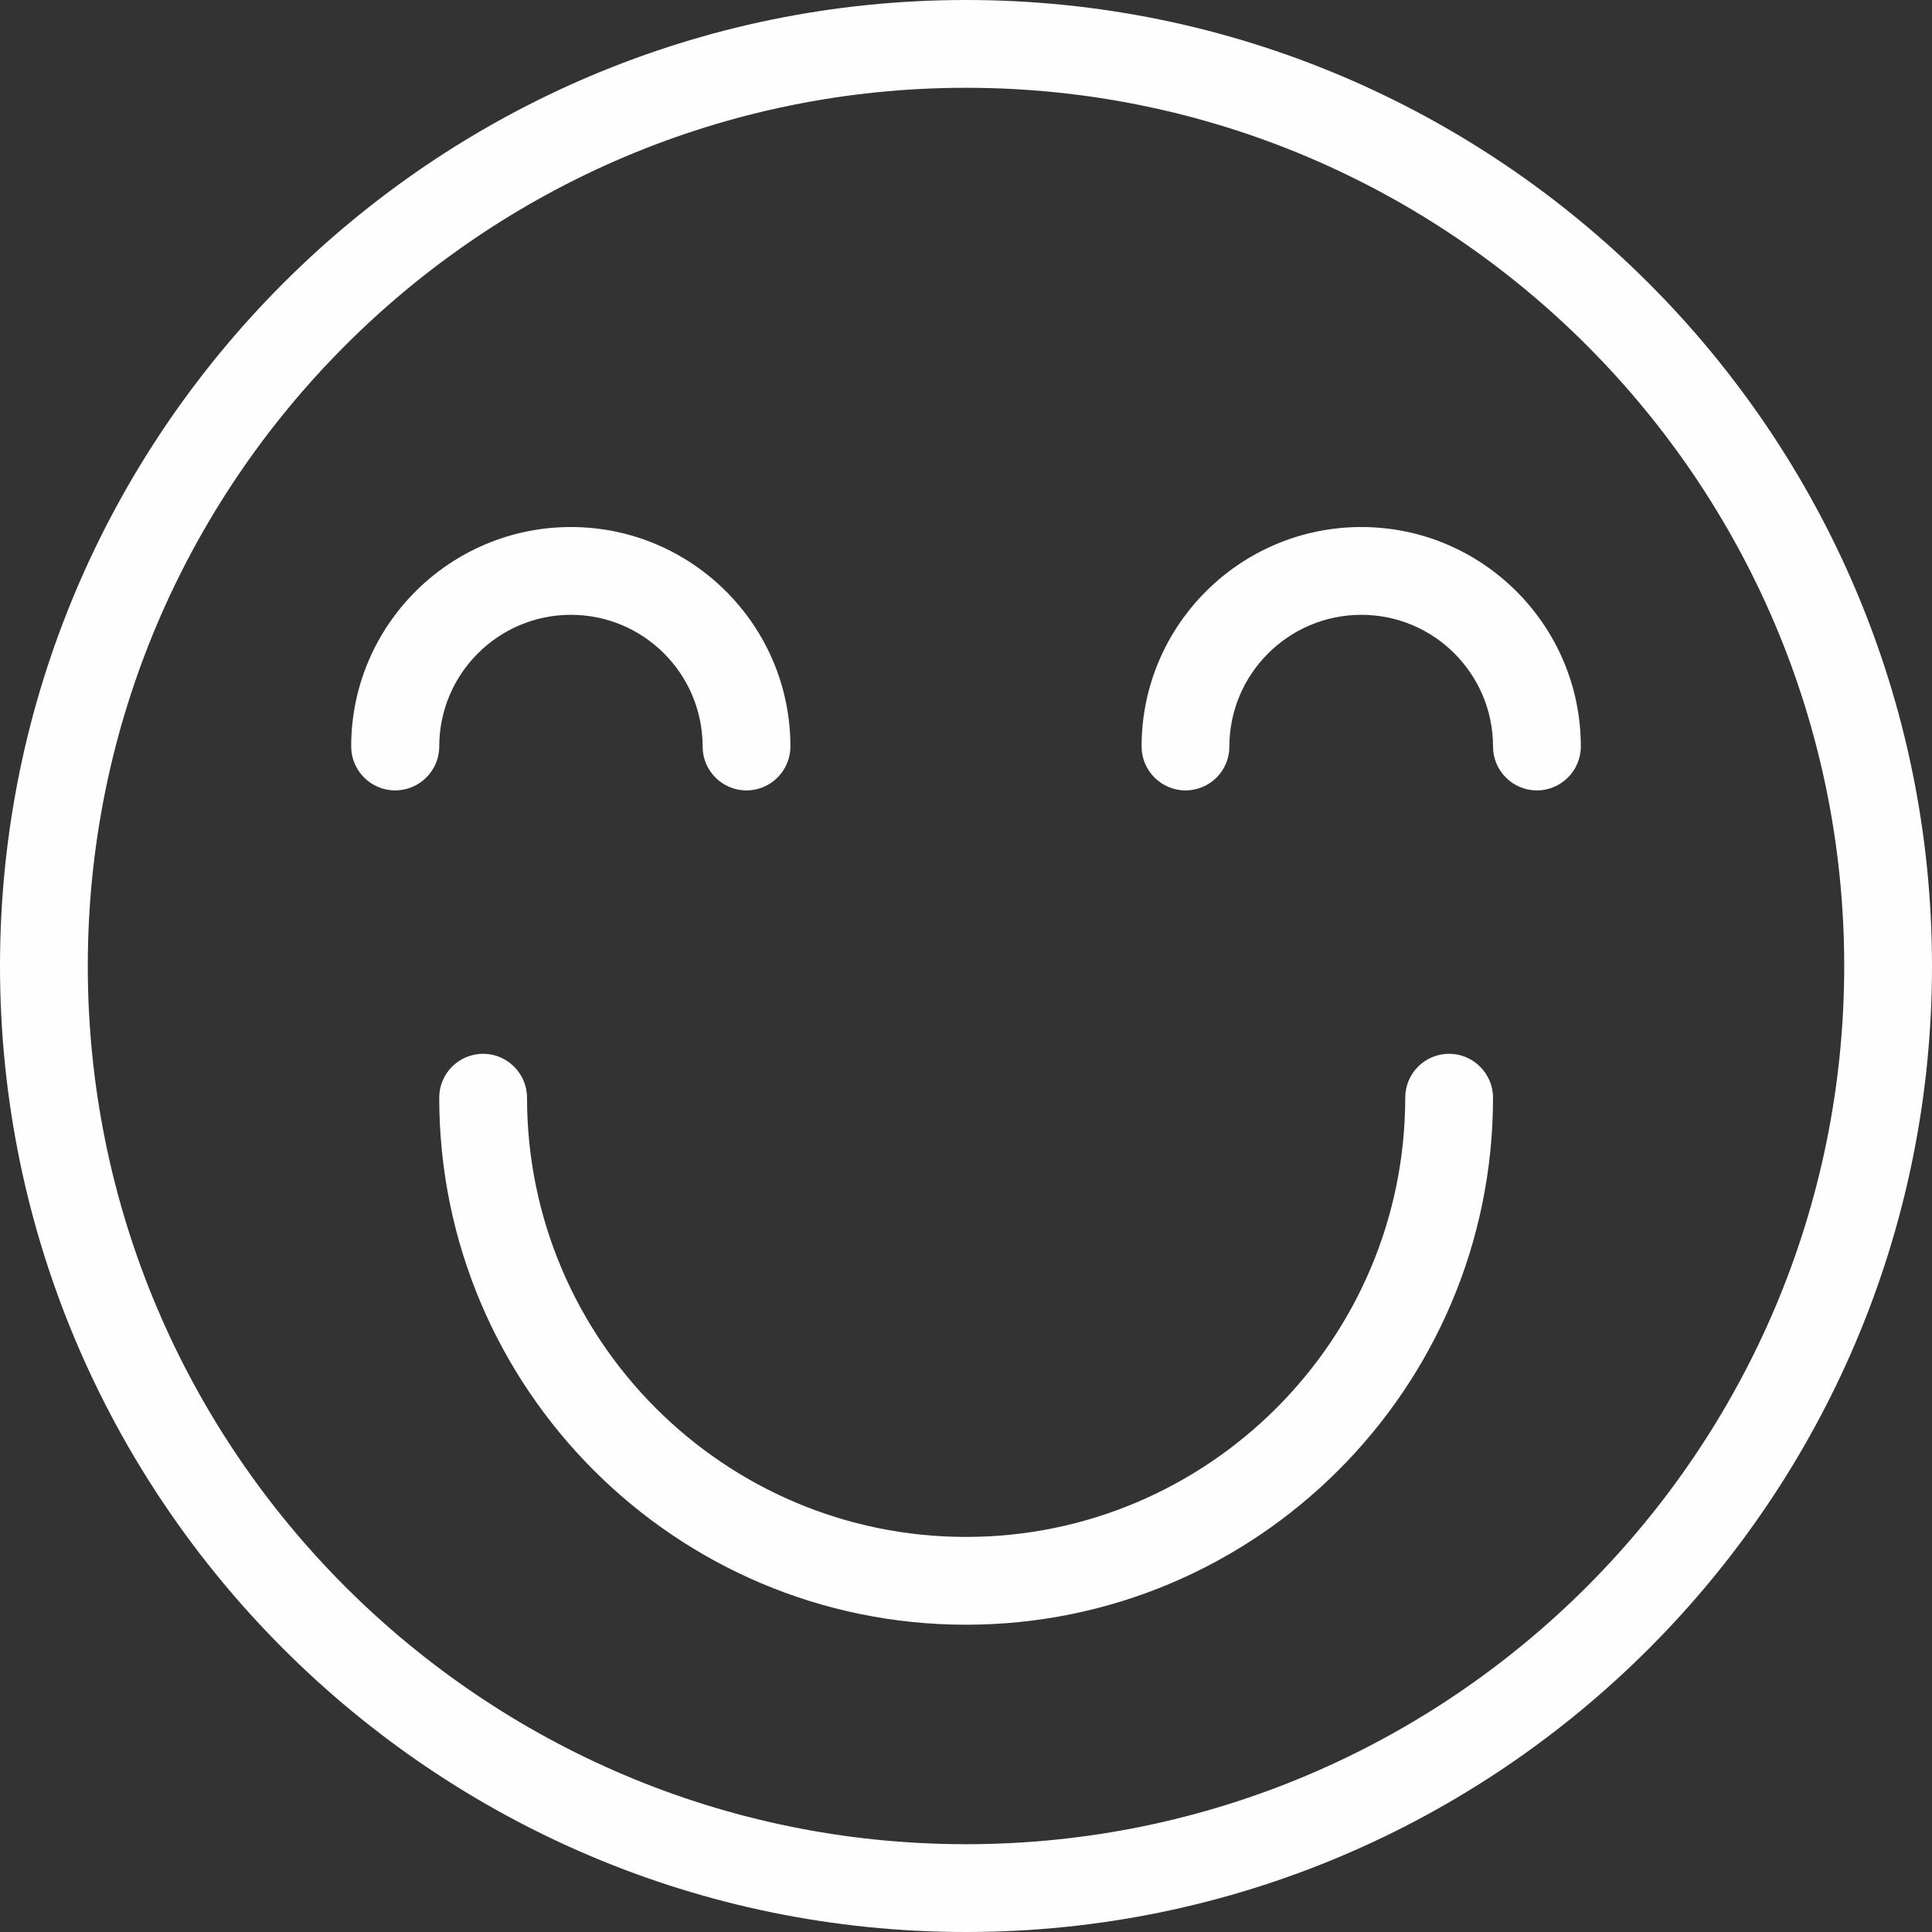 <?xml version="1.0" encoding="UTF-8"?>
<!DOCTYPE svg PUBLIC "-//W3C//DTD SVG 1.1//EN" "http://www.w3.org/Graphics/SVG/1.1/DTD/svg11.dtd">
<!-- Creator: CorelDRAW X7 -->
<svg xmlns="http://www.w3.org/2000/svg" xml:space="preserve" width="210mm" height="210mm" version="1.1" style="shape-rendering:geometricPrecision; text-rendering:geometricPrecision; image-rendering:optimizeQuality; fill-rule:evenodd; clip-rule:evenodd"
viewBox="0 0 7526 7526"
 xmlns:xlink="http://www.w3.org/1999/xlink">
 <rect x="0" y="0" width="7526" height="7526" fill="#333333" stroke="none"/>
 <defs>
  <style type="text/css">
   <![CDATA[
    .fil0 {fill:#FEFEFE}
   ]]>
  </style>
 </defs>
 <g id="Слой_x0020_1">
  <g id="_1472318682640">
   <g>
    <path class="fil0" d="M3763 0c-2075,0 -3763,1688 -3763,3763 0,2075 1688,3763 3763,3763 2075,0 3763,-1688 3763,-3763 0,-2075 -1688,-3763 -3763,-3763zm0 7184c-1886,0 -3421,-1534 -3421,-3421 0,-1886 1535,-3421 3421,-3421 1887,0 3421,1535 3421,3421 0,1887 -1534,3421 -3421,3421z"/>
    <path class="fil0" d="M5645 4105c-95,0 -171,77 -171,171 0,943 -768,1711 -1711,1711 -943,0 -1710,-768 -1710,-1711 0,-94 -77,-171 -171,-171 -95,0 -171,77 -171,171 0,1132 920,2053 2052,2053 1132,0 2053,-921 2053,-2053 0,-94 -77,-171 -171,-171z"/>
    <path class="fil0" d="M2224 2395c283,0 513,230 513,513 0,94 76,171 171,171 94,0 171,-77 171,-171 0,-472 -384,-855 -855,-855 -472,0 -856,383 -856,855 0,94 77,171 171,171 95,0 172,-77 172,-171 0,-283 230,-513 513,-513z"/>
    <path class="fil0" d="M5303 2053c-472,0 -856,383 -856,855 0,94 77,171 171,171 95,0 171,-77 171,-171 0,-283 231,-513 514,-513 283,0 513,230 513,513 0,94 76,171 171,171 94,0 171,-77 171,-171 0,-472 -384,-855 -855,-855z"/>
   </g>
   <g>
   </g>
   <g>
   </g>
   <g>
   </g>
   <g>
   </g>
   <g>
   </g>
   <g>
   </g>
   <g>
   </g>
   <g>
   </g>
   <g>
   </g>
   <g>
   </g>
   <g>
   </g>
   <g>
   </g>
   <g>
   </g>
   <g>
   </g>
   <g>
   </g>
  </g>
 </g>
</svg>
